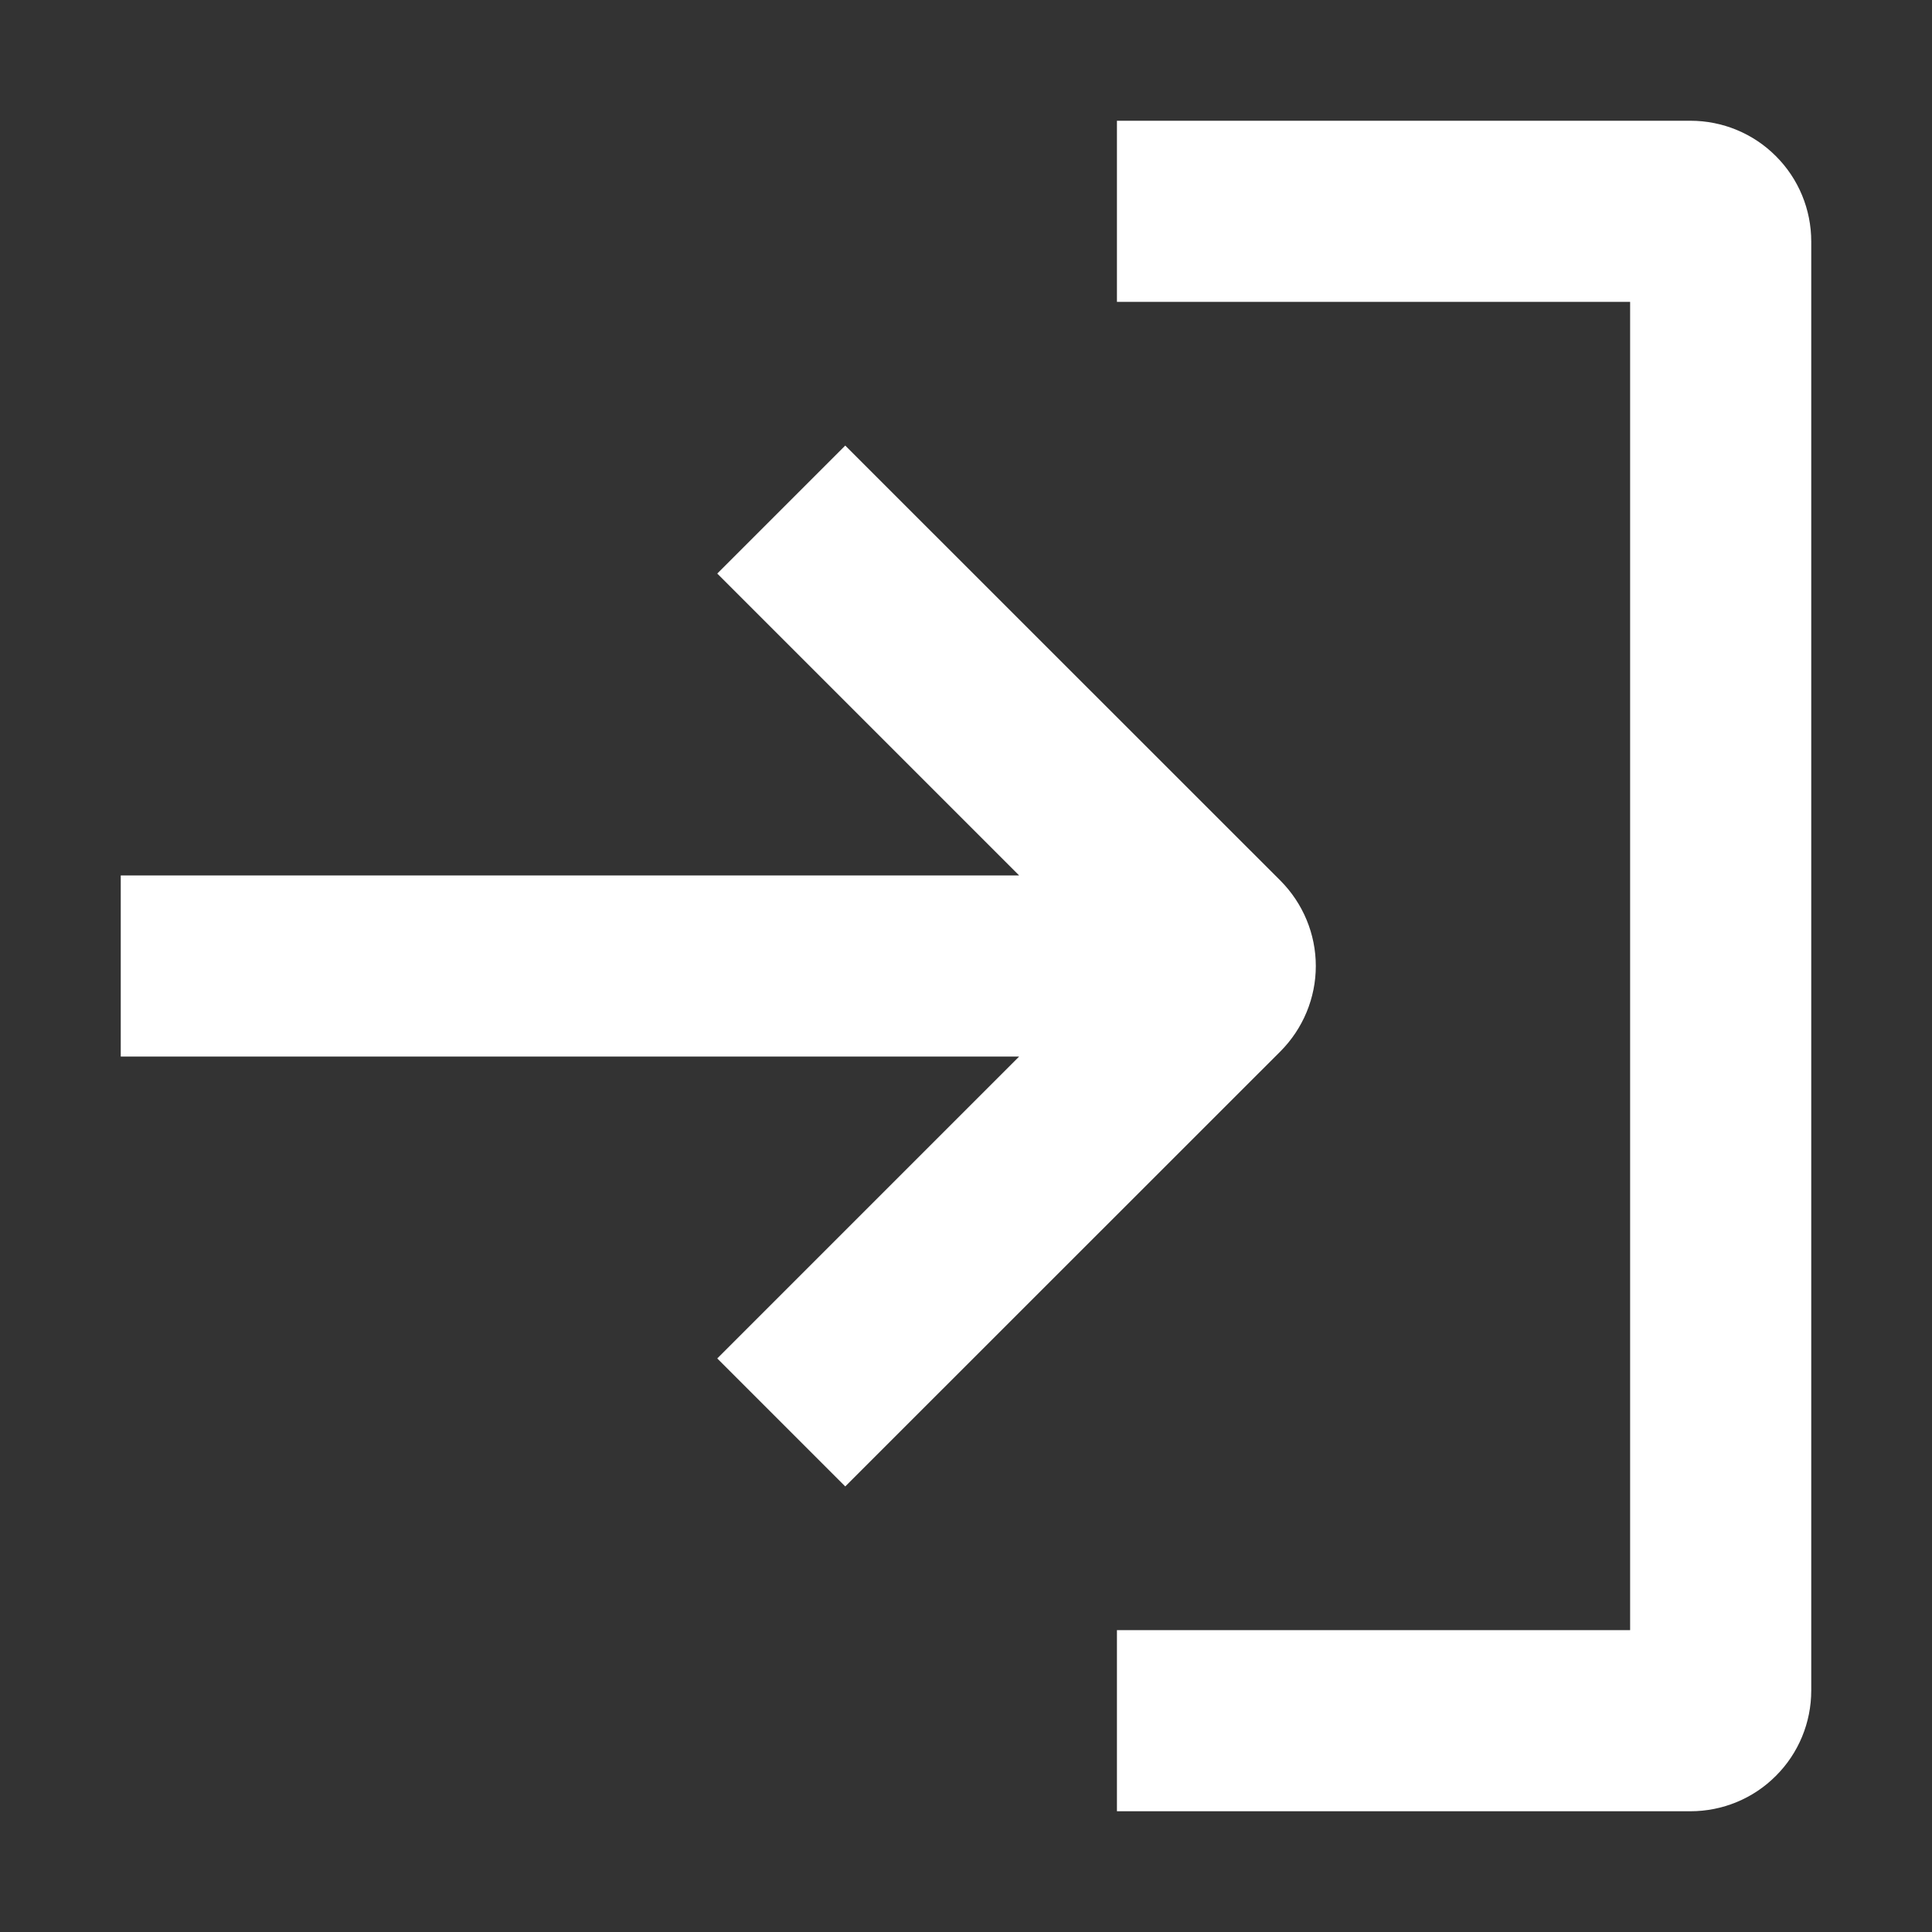 <svg width="16" height="16" viewBox="0 0 16 16" fill="none" xmlns="http://www.w3.org/2000/svg">
<rect x="0" y="0" width="16" height="16" fill="#333333" stroke="none"/>
<path fill-rule="evenodd" clip-rule="evenodd" d="M13.5 2.5H9.25V1H14C14.265 1 14.52 1.105 14.707 1.293C14.895 1.48 15 1.735 15 2V14C15 14.265 14.895 14.52 14.707 14.707C14.52 14.895 14.265 15 14 15H9.25V13.5H13.5V2.5ZM8.44 7.25L6.47 5.28L5.94 4.75L7 3.69L7.53 4.22L10.604 7.293C10.791 7.481 10.897 7.735 10.897 8C10.897 8.265 10.791 8.519 10.604 8.707L7.53 11.78L7 12.31L5.94 11.25L6.47 10.72L8.44 8.75H1V7.25H8.44Z" fill="white"/>
</svg>
